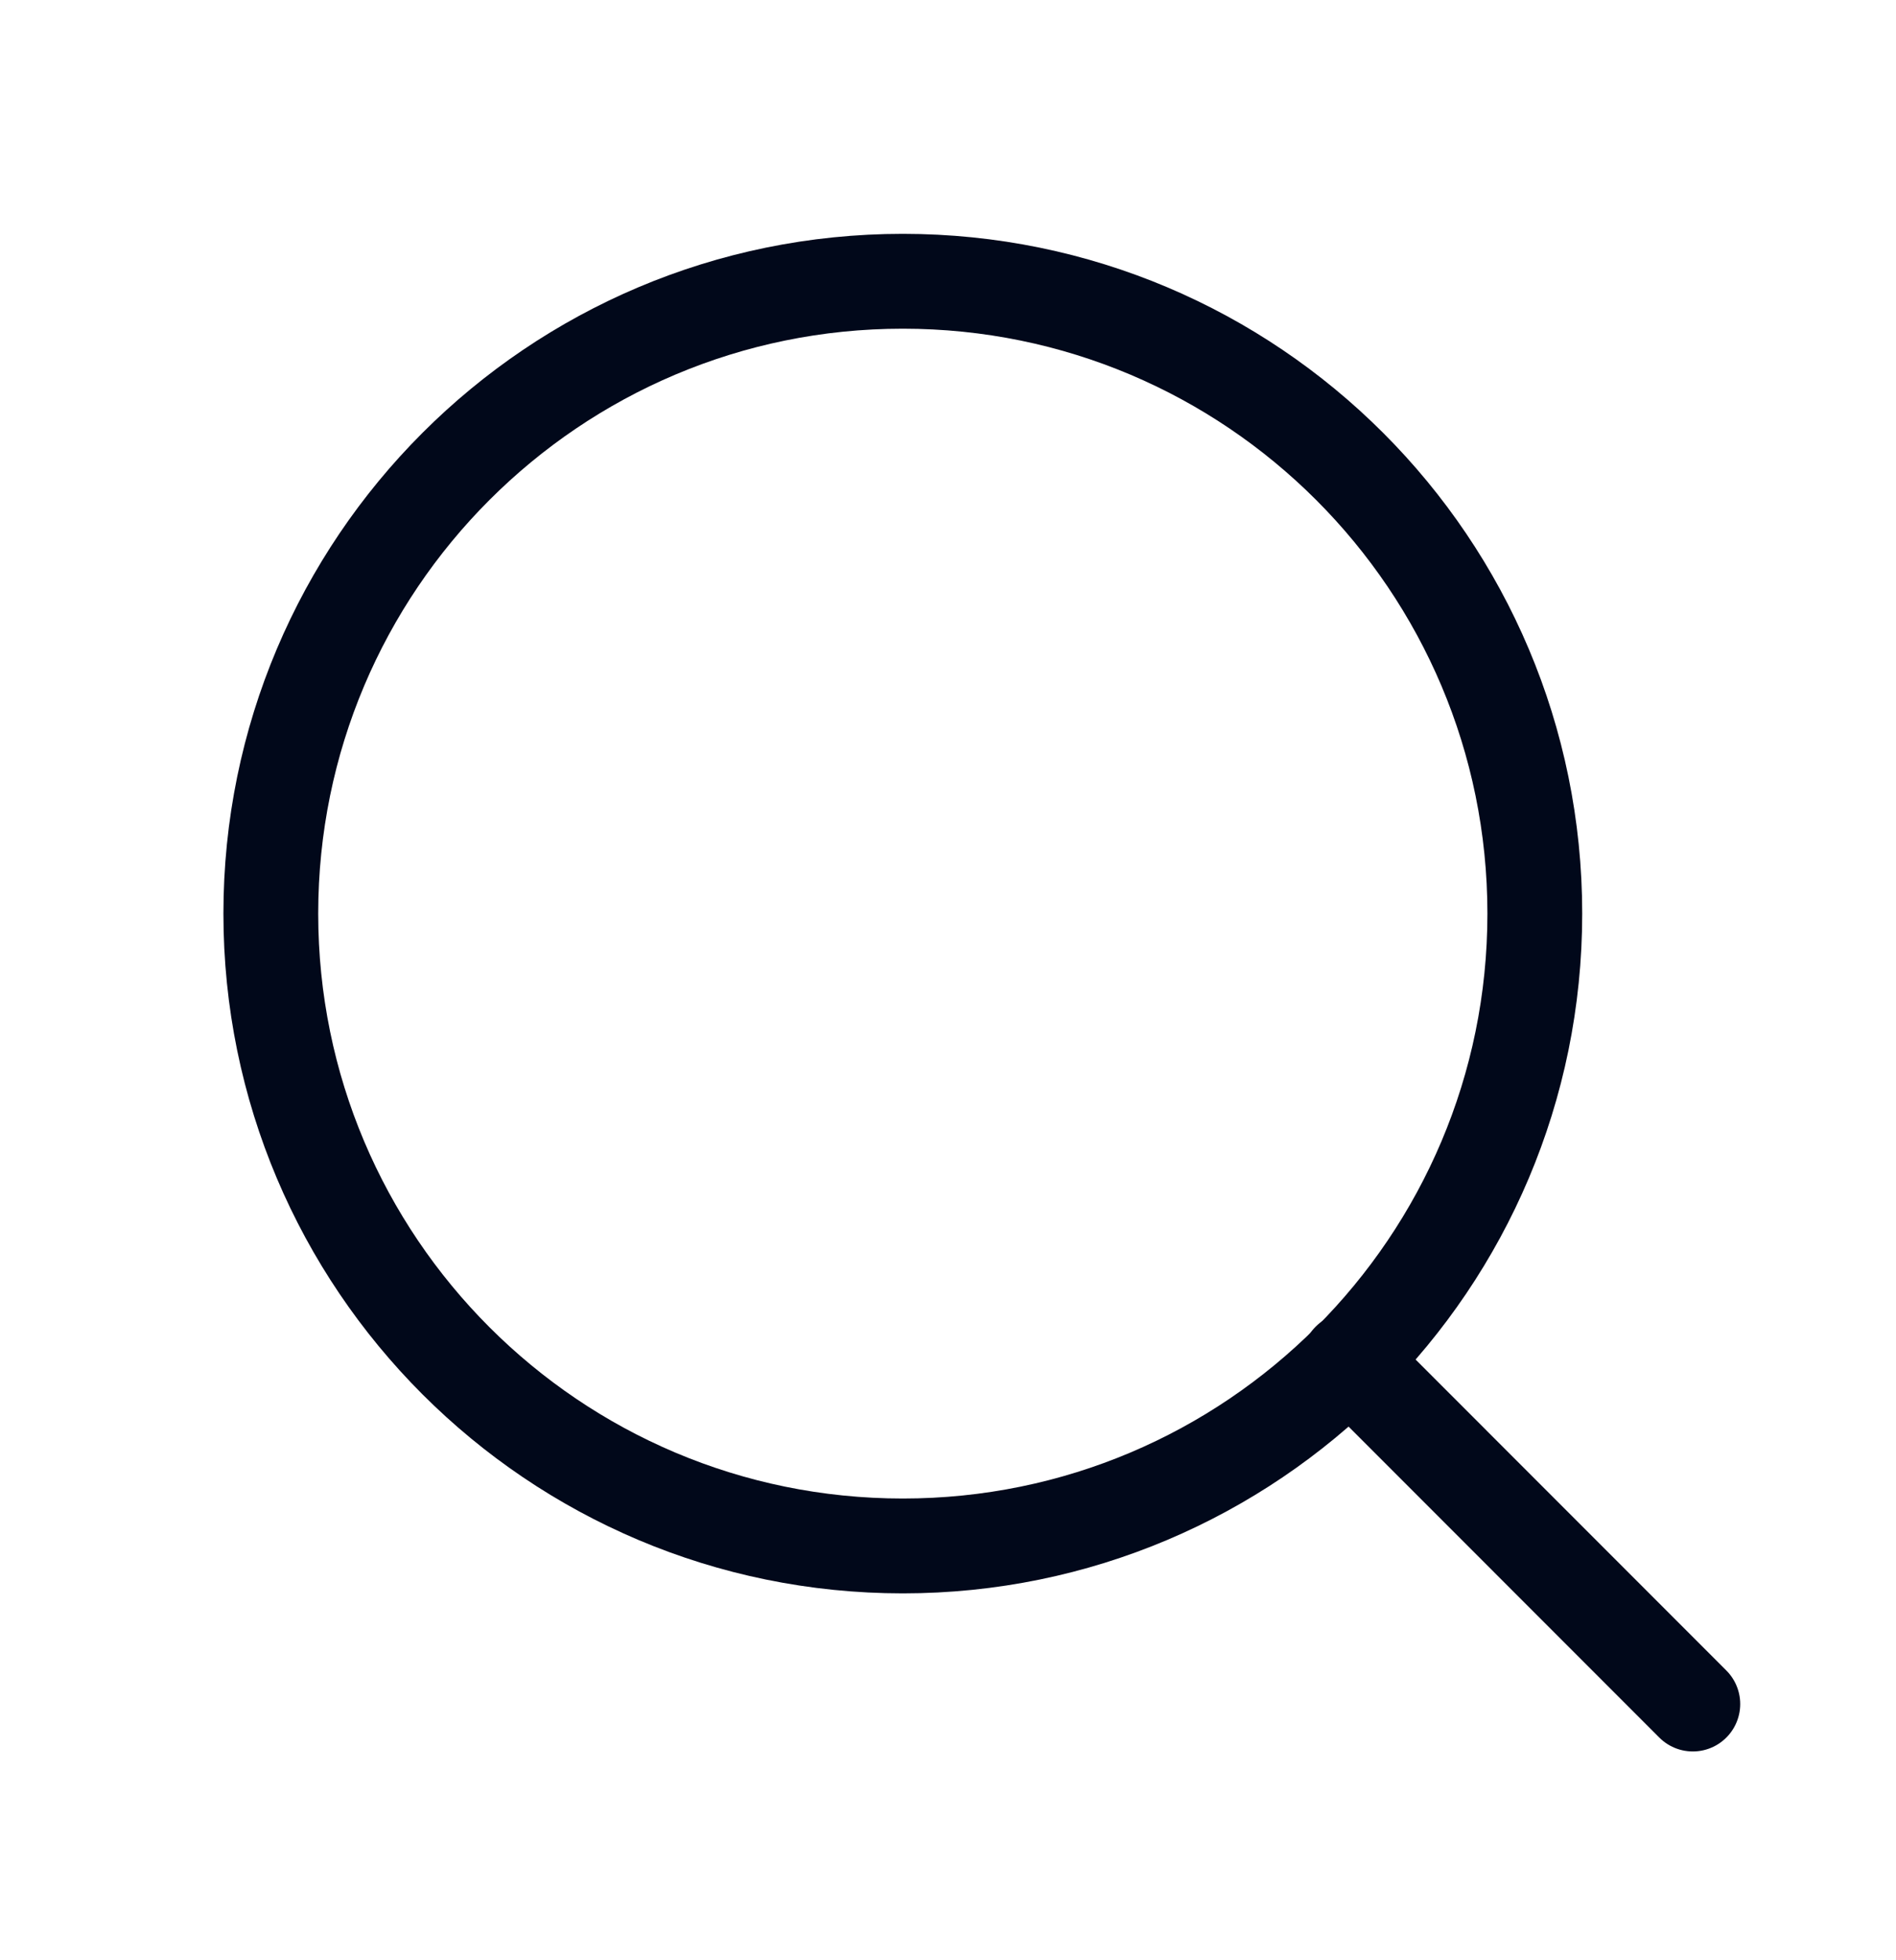 <svg width="30" height="31" viewBox="0 0 30 31" fill="none" xmlns="http://www.w3.org/2000/svg">
<g id="search">
<path id="Vector" d="M14.285 24.448C19.808 24.448 24.285 19.971 24.285 14.448C24.285 8.925 19.808 4.448 14.285 4.448C8.762 4.448 4.285 8.925 4.285 14.448C4.285 19.971 8.762 24.448 14.285 24.448Z" stroke="#01081A" stroke-width="1.5" stroke-linecap="round" stroke-linejoin="round"/>
<path id="Vector_2" d="M26.785 26.948L21.348 21.51" stroke="#01081A" stroke-width="1.5" stroke-linecap="round" stroke-linejoin="round"/>
</g>
</svg>
